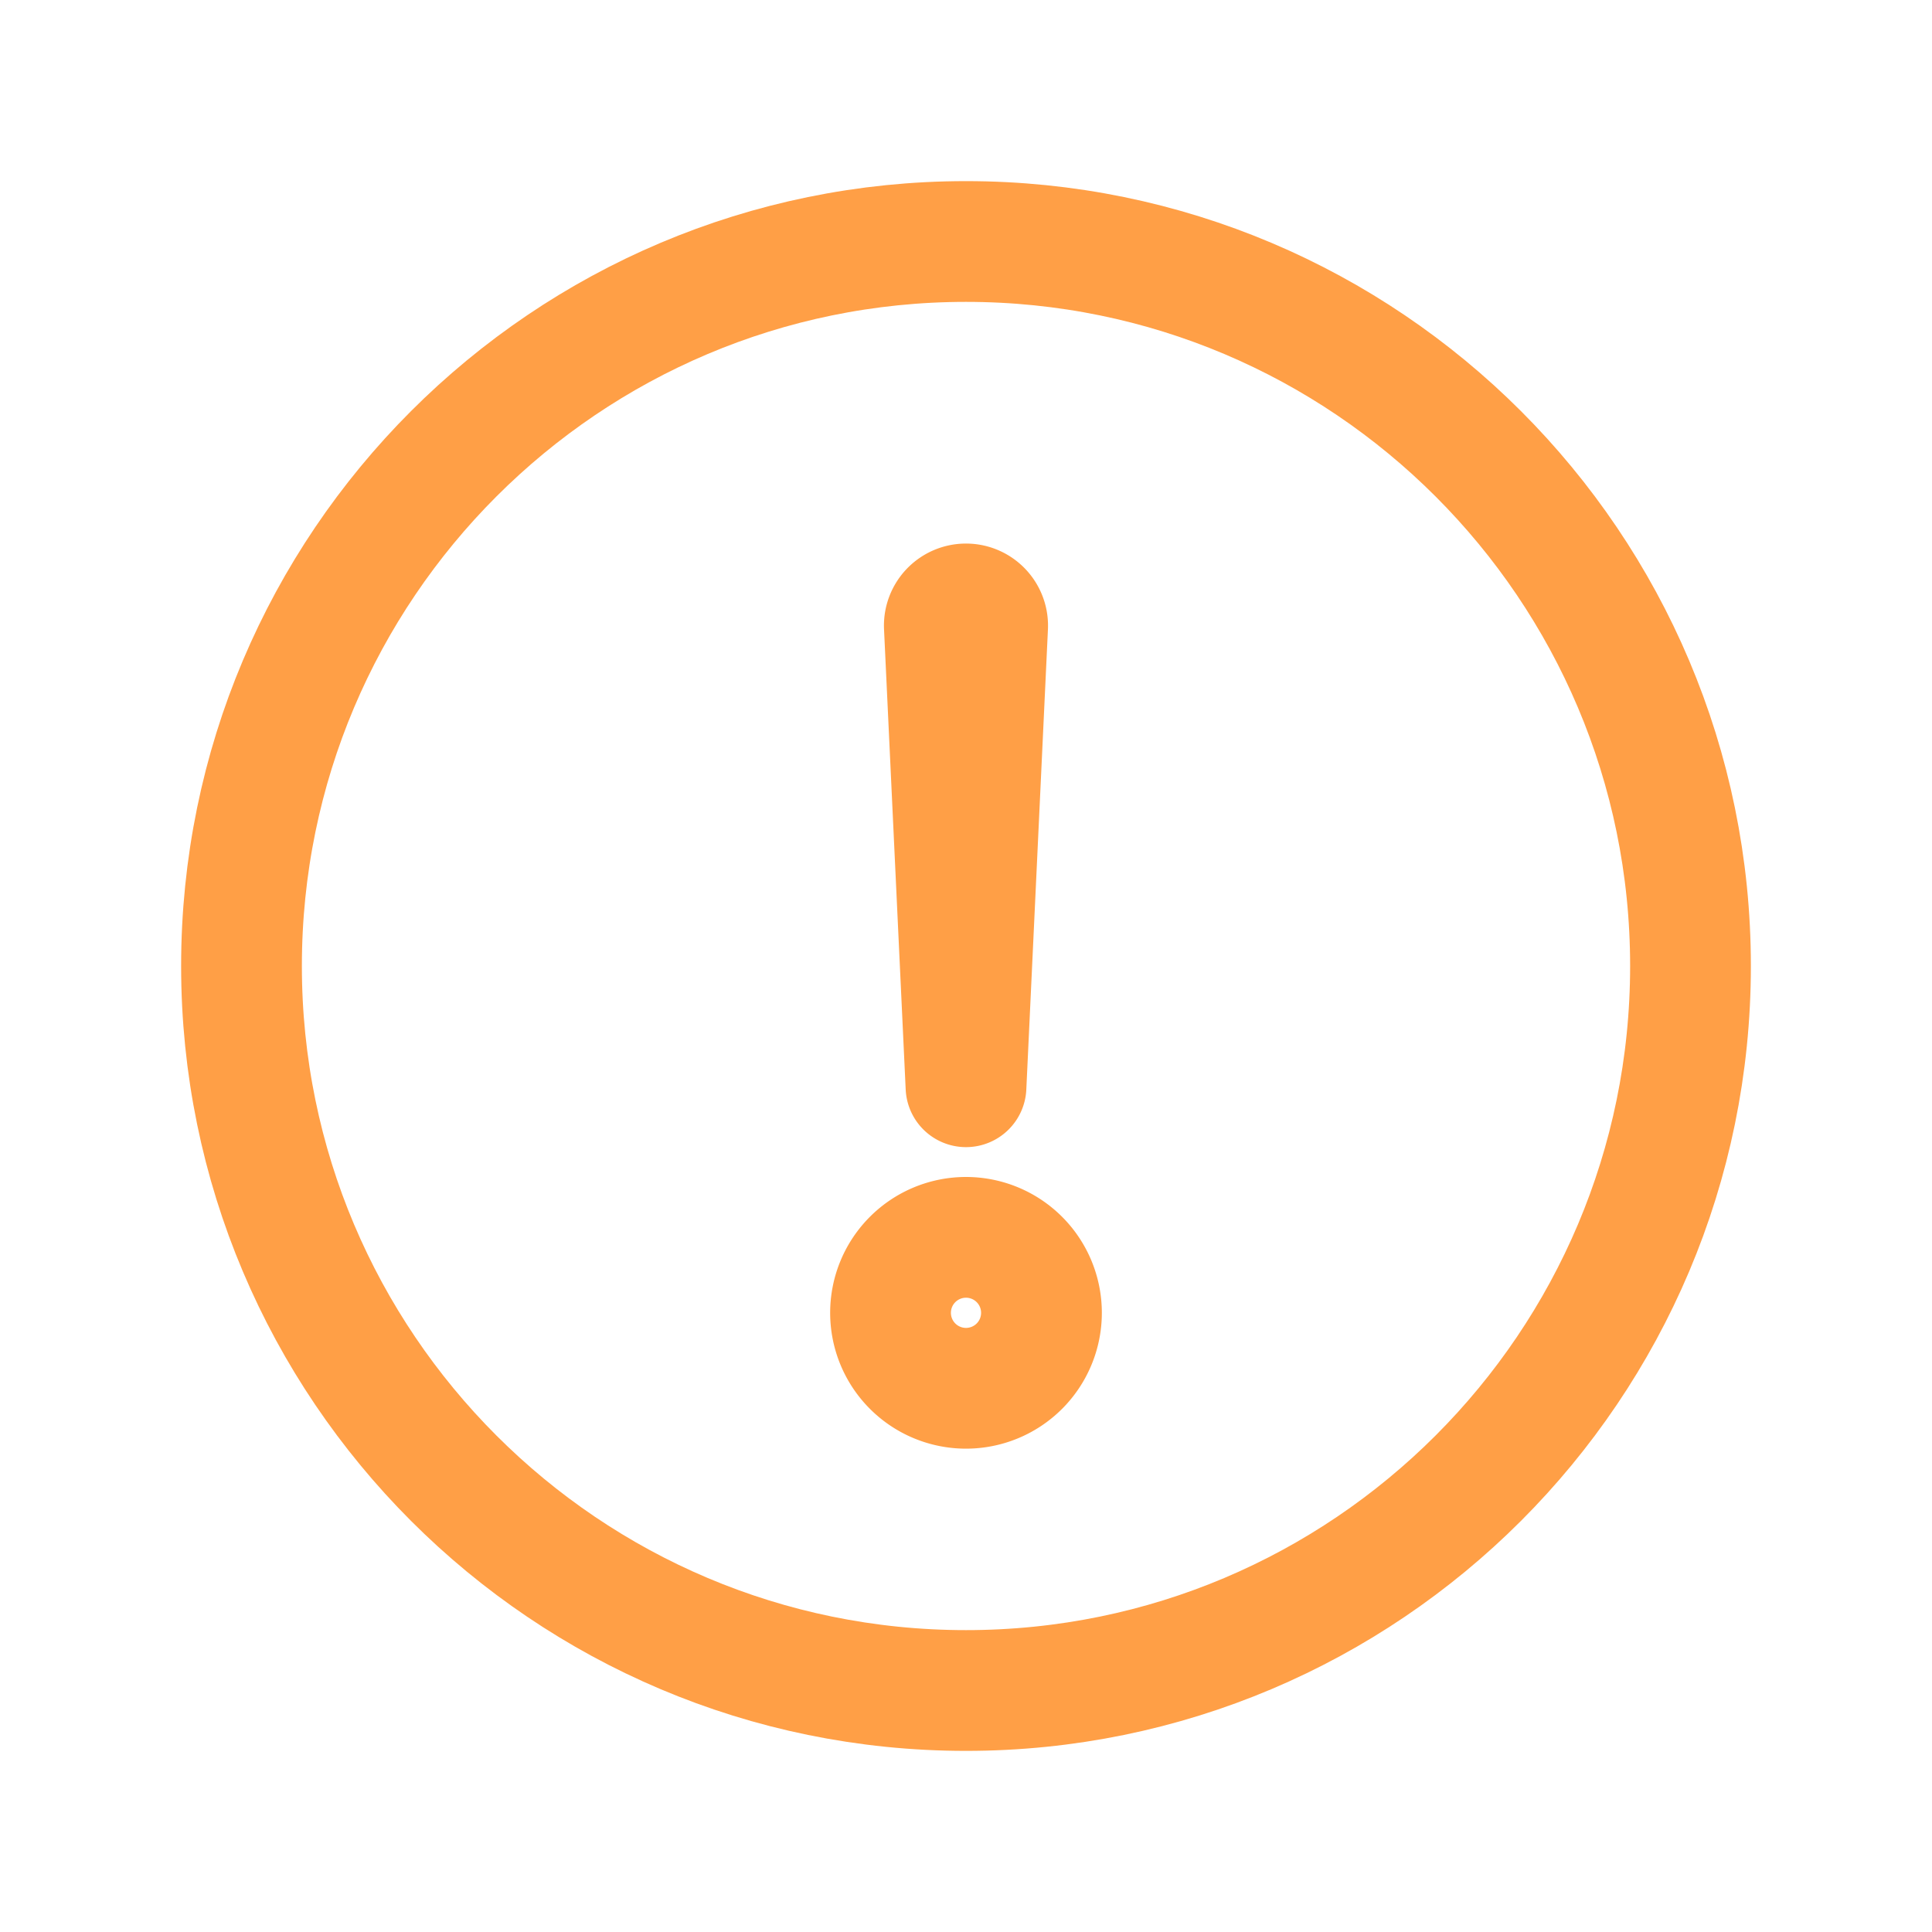 <svg xmlns="http://www.w3.org/2000/svg" class="ionicon" viewBox="0 0 512 512">
<path d="M448 256c0-106-86-192-192-192S64 150 64 
256s86 192 192 192 192-86 192-192z" 
fill="none" stroke="#FF9F46" stroke-miterlimit="10" stroke-width="32"/>
<path d="M250.26 166.05L256 288l5.73-121.95a5.74 5.74 0 00-5.79-6h0a5.74 5.74 0 00-5.68 6z" 
fill="none" stroke="#FF9F46" stroke-linecap="round" stroke-linejoin="round" stroke-width="32"/>
<path d="M256 367.91a20 20 0 1120-20 20 20 0 01-20 20z" stroke="#FF9F46" fill="none" stroke-linejoin="round" stroke-width="32"/></svg>